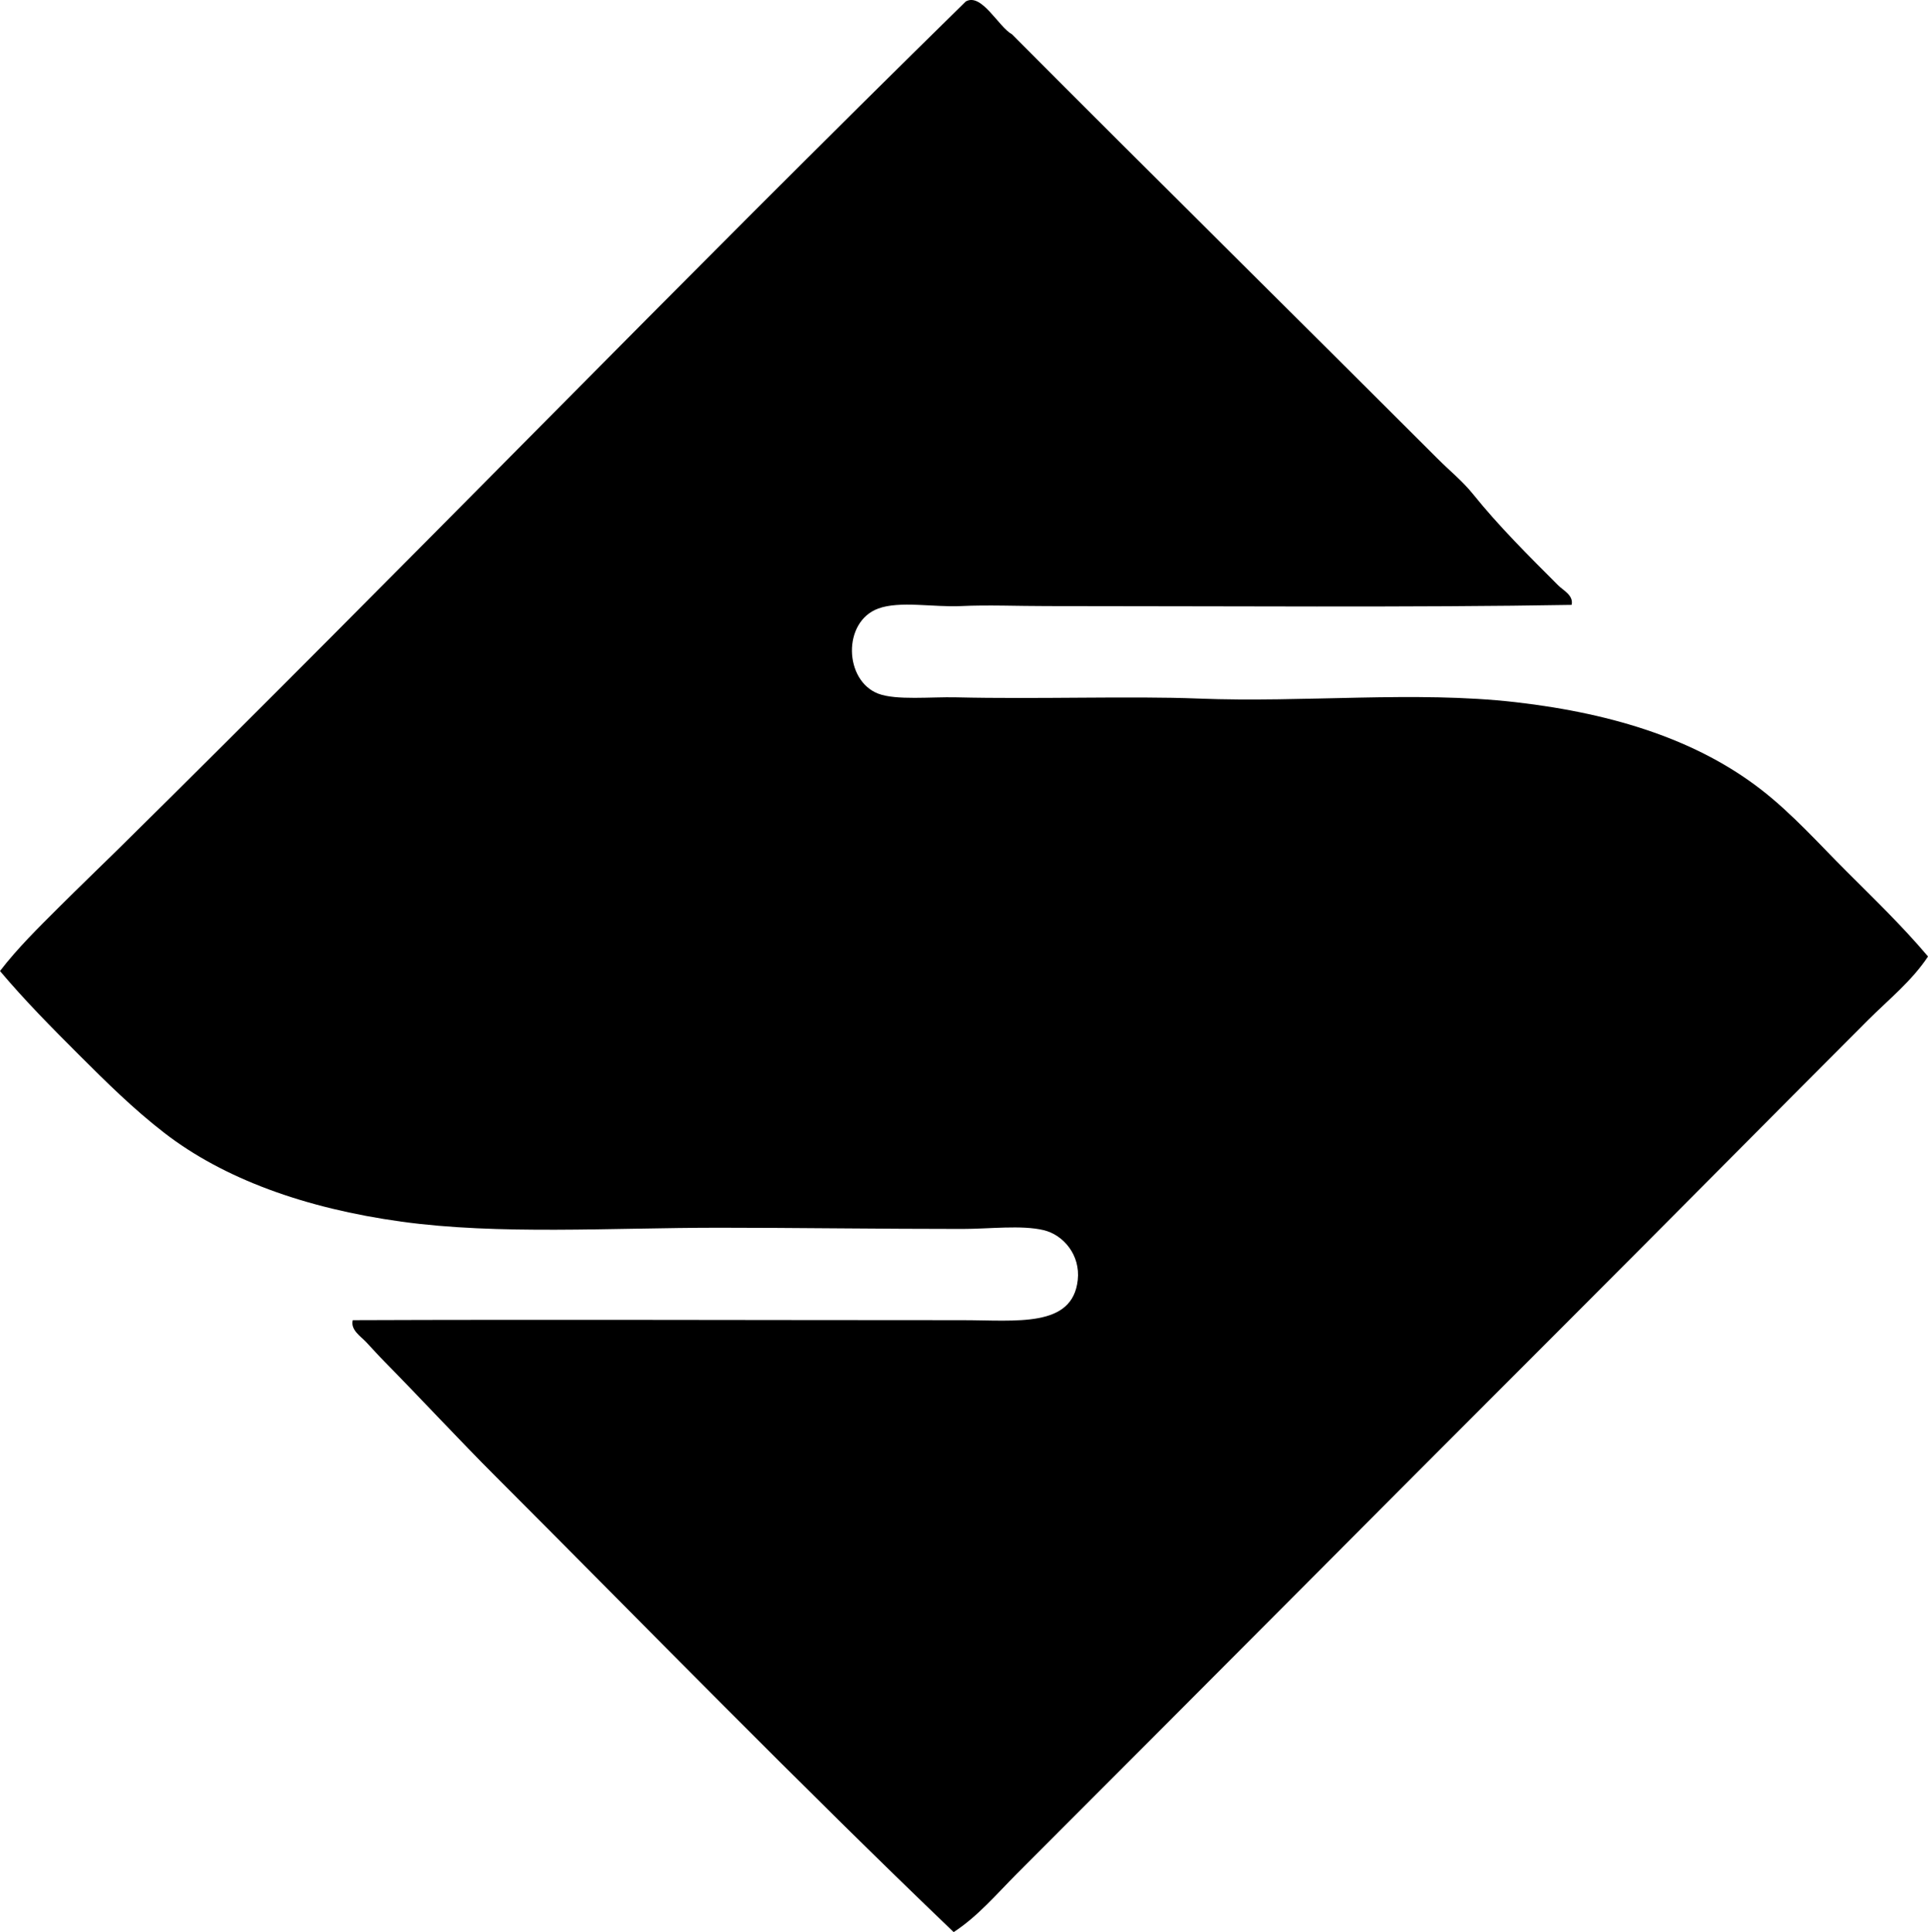 <?xml version="1.0" encoding="iso-8859-1"?>
<!-- Generator: Adobe Illustrator 19.2.0, SVG Export Plug-In . SVG Version: 6.00 Build 0)  -->
<svg version="1.1" xmlns="http://www.w3.org/2000/svg" xmlns:xlink="http://www.w3.org/1999/xlink" x="0px" y="0px"
	 viewBox="0 0 77.409 77.567" style="enable-background:new 0 0 77.409 77.567;" xml:space="preserve">
<g id="Schoneck_x5F_60s">
	<path style="fill-rule:evenodd;clip-rule:evenodd;" d="M40.634,1.378c5.654,5.681,11.398,11.35,17.094,17.045
		c0.473,0.474,0.995,0.893,1.416,1.417c1.032,1.283,2.226,2.47,3.419,3.662c0.203,0.203,0.623,0.399,0.537,0.782
		c-6.134,0.109-14.143,0.048-21.05,0.048c-1.218,0.001-2.371-0.052-3.467,0c-1.092,0.053-2.459-0.218-3.321,0.099
		c-1.446,0.53-1.374,2.893,0,3.418c0.719,0.274,2.13,0.123,3.126,0.147c3.269,0.078,7.045-0.058,9.719,0.049
		c4.279,0.171,8.693-0.318,12.746,0.146c4.064,0.467,7.354,1.568,9.866,3.517c1.235,0.958,2.312,2.167,3.419,3.273
		c1.114,1.114,2.247,2.206,3.272,3.419c-0.649,0.981-1.575,1.722-2.393,2.539c-4.04,4.04-8.133,8.183-12.21,12.259
		C55.51,60.492,48.161,67.89,40.829,75.223c-0.809,0.81-1.563,1.709-2.539,2.345c-6.214-5.949-12.254-12.157-18.364-18.267
		c-1.523-1.523-2.964-3.085-4.493-4.64c-0.234-0.238-0.487-0.52-0.732-0.781c-0.213-0.227-0.637-0.49-0.537-0.879
		c7.733-0.03,15.977,0,24.469,0c2.186,0,4.427,0.316,4.639-1.611c0.111-1.004-0.573-1.812-1.367-2.003
		c-0.891-0.214-2.178-0.049-3.271-0.049c-3.143,0.001-6.853-0.049-9.768-0.049c-4.352,0.001-8.847,0.295-12.748-0.244
		c-3.87-0.534-7.146-1.725-9.523-3.565c-1.24-0.959-2.336-2.043-3.418-3.125C2.078,41.259,1,40.17,0,38.984
		c0.702-0.916,1.533-1.73,2.344-2.54c0.806-0.805,1.63-1.594,2.442-2.393C16.195,22.799,27.331,11.275,38.777,0.059
		C39.414-0.302,40.096,1.089,40.634,1.378z"/>
</g>
<g id="Layer_1">
</g>
</svg>

